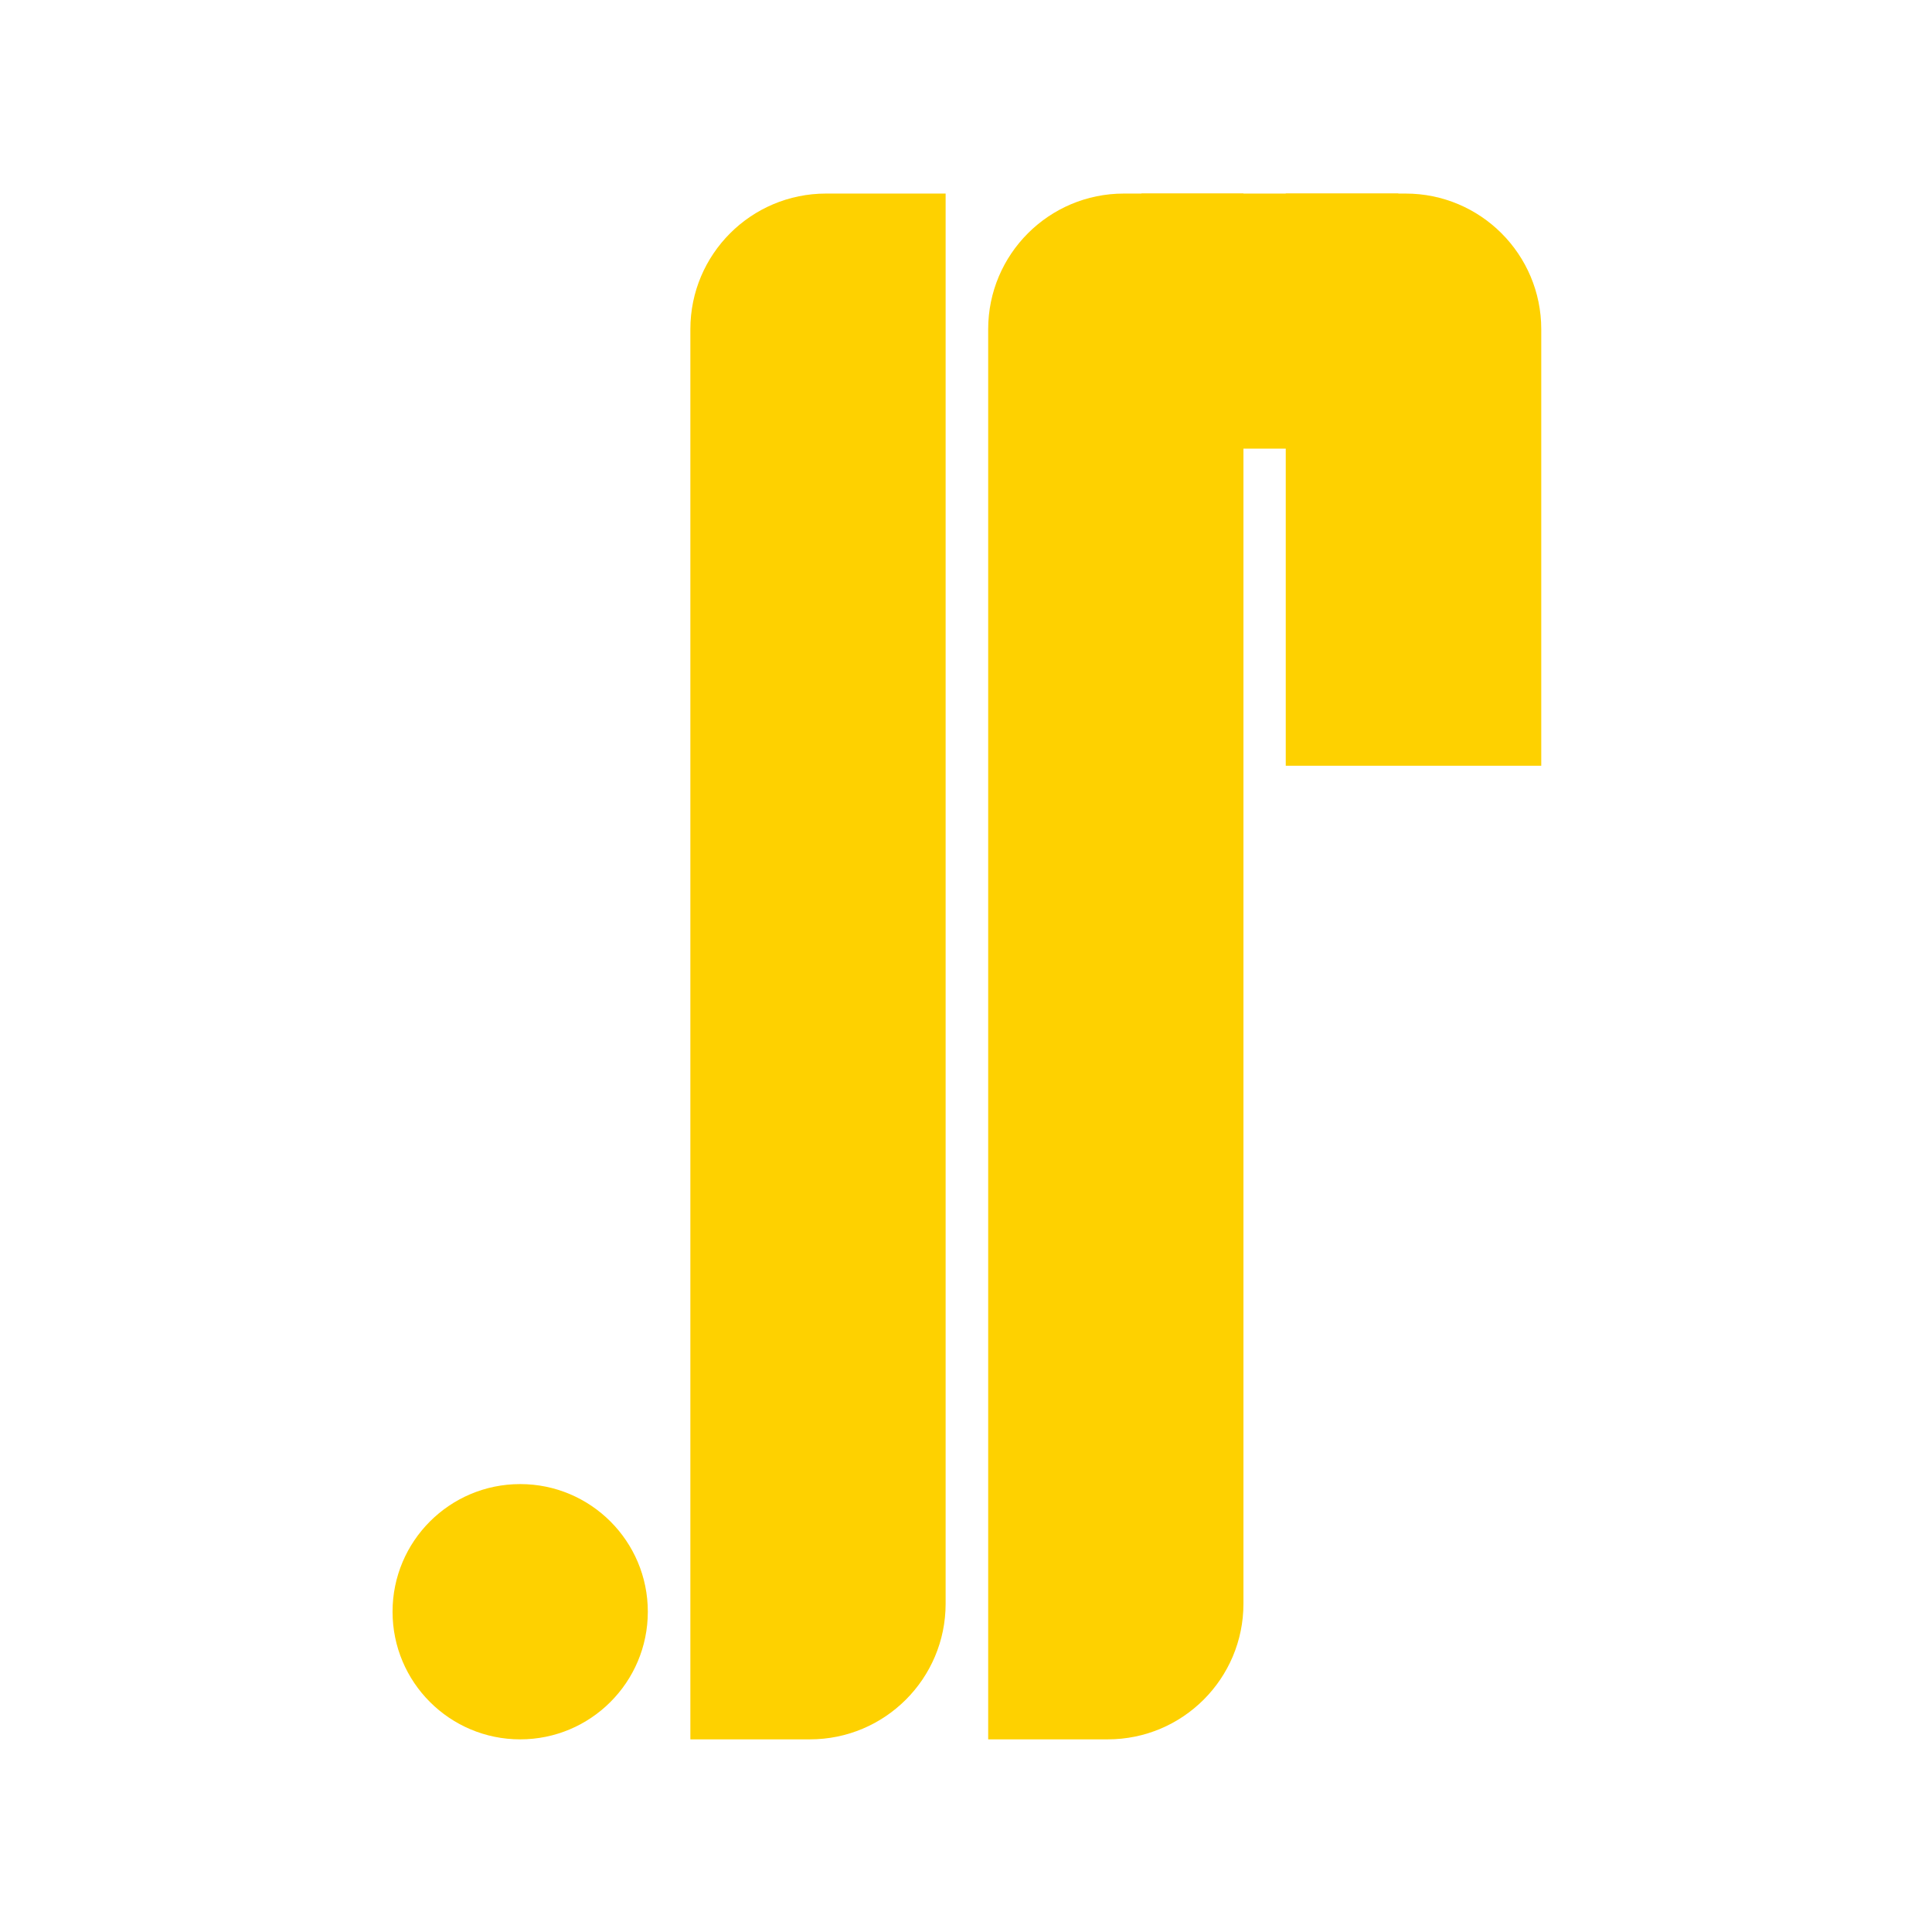 <svg width="1068" height="1068" viewBox="0 0 1068 1068" fill="none" xmlns="http://www.w3.org/2000/svg">
<path d="M381.629 182C381.629 140.579 415.208 107 456.629 107H522.74V886.506C522.74 927.927 489.161 961.506 447.74 961.506H381.629V182Z" fill="#FED100"/>
<path d="M546.26 182C546.26 140.579 579.838 107 621.26 107H687.371V886.506C687.371 927.927 653.792 961.506 612.371 961.506H546.26V182Z" fill="#FED100"/>
<path d="M852 182C852 140.579 818.421 107 777 107H710.755V423.293H852V182Z" fill="#FED100"/>
<circle cx="287.556" cy="890.951" r="70.556" fill="#FED100"/>
<path d="M773 107H631V248H773V107Z" fill="#FED100"/>
</svg>
